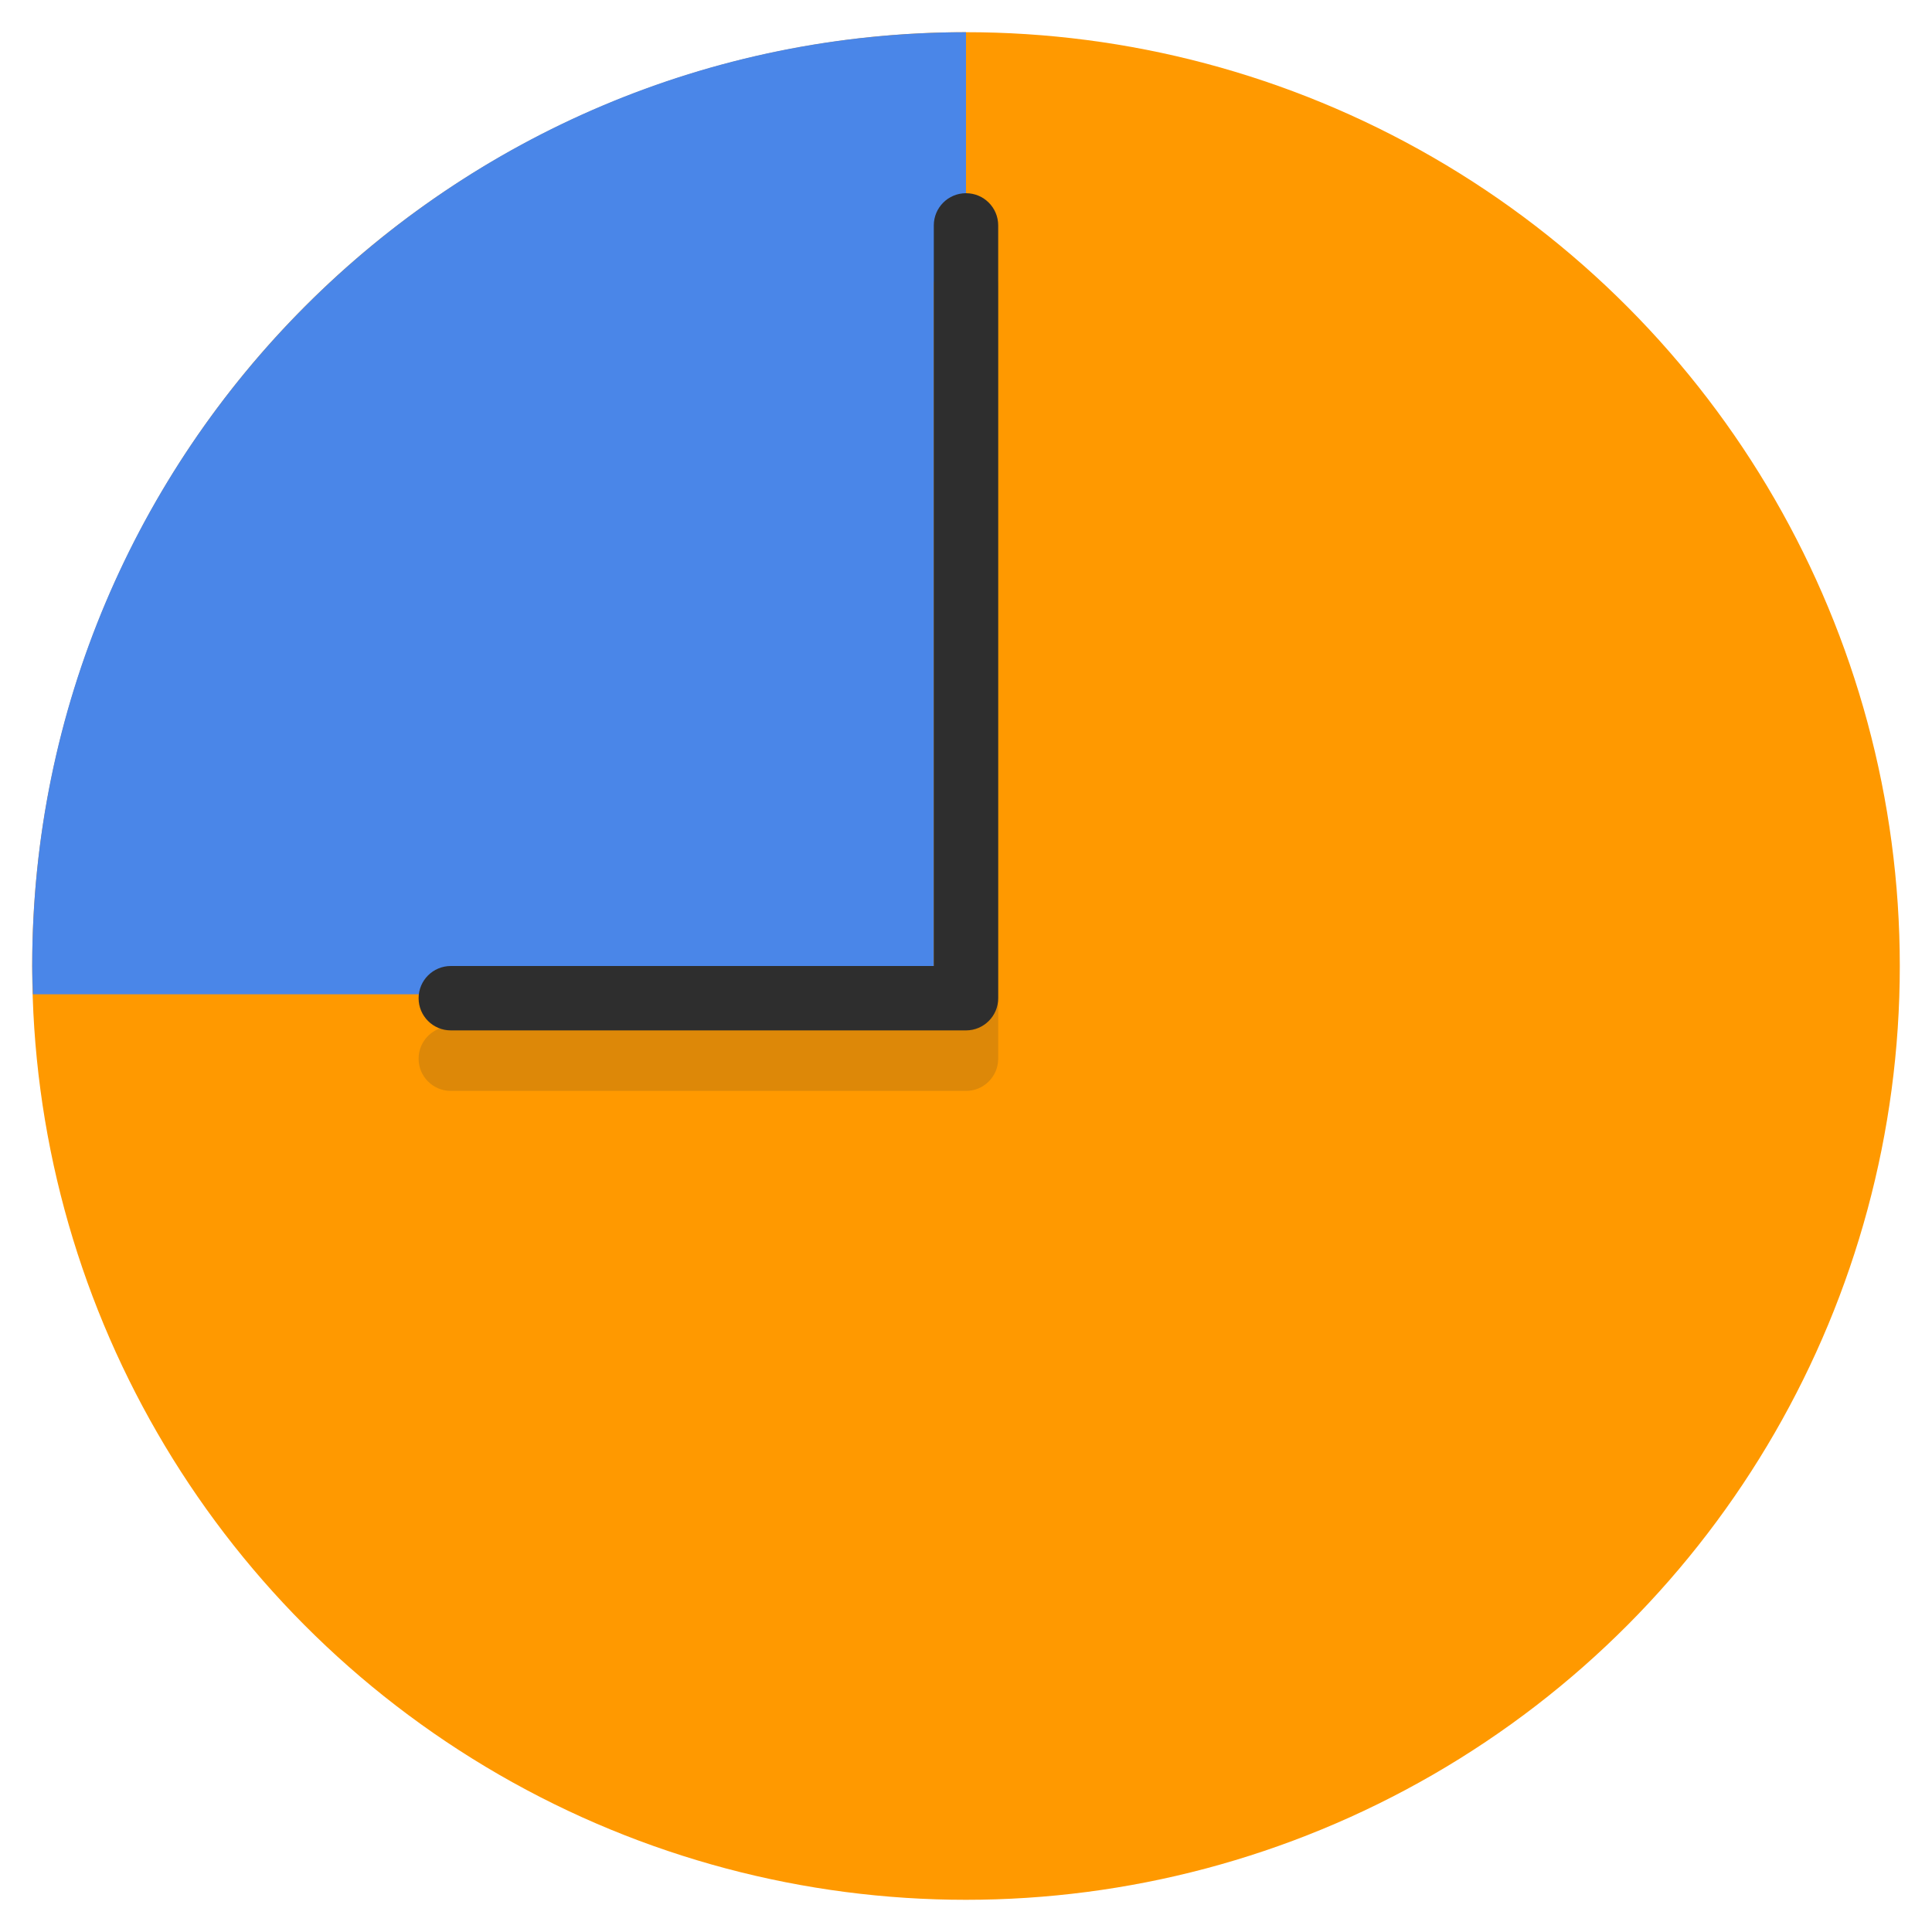 <?xml version="1.0" encoding="UTF-8" standalone="no"?><!-- Generator: Gravit.io --><svg xmlns="http://www.w3.org/2000/svg" xmlns:xlink="http://www.w3.org/1999/xlink" style="isolation:isolate" viewBox="0 0 60 60" width="60pt" height="60pt"><defs><clipPath id="_clipPath_xow5ECDzeVvmIkuhyRcxgDZLX4PBdGfd"><rect width="60" height="60"/></clipPath></defs><g clip-path="url(#_clipPath_xow5ECDzeVvmIkuhyRcxgDZLX4PBdGfd)"><rect width="60" height="60" style="fill:rgb(0,0,0)" fill-opacity="0"/><g><circle vector-effect="non-scaling-stroke" cx="30" cy="30" r="29" fill="rgb(255,153,0)"/><path d=" M 1 30 C 1 30.295 1.013 30.586 1.022 30.879 L 30 30.879 L 30 1 C 13.984 1 1 13.984 1 30 Z " fill="rgb(74,134,232)"/><path d=" M 30 7.879 C 29.448 7.879 29 8.326 29 8.879 L 29 31.879 L 14 31.879 C 13.448 31.879 13 32.326 13 32.879 C 13 33.432 13.448 33.879 14 33.879 L 30 33.879 C 30.552 33.879 31 33.432 31 32.879 L 31 8.879 C 31 8.326 30.552 7.879 30 7.879 Z " fill="rgb(221,136,8)"/><path d=" M 30 6 C 29.448 6 29 6.447 29 7 L 29 30 L 14 30 C 13.448 30 13 30.447 13 31 C 13 31.553 13.448 32 14 32 L 30 32 C 30.552 32 31 31.553 31 31 L 31 7 C 31 6.447 30.552 6 30 6 Z " fill="rgb(46,46,46)"/></g></g></svg>